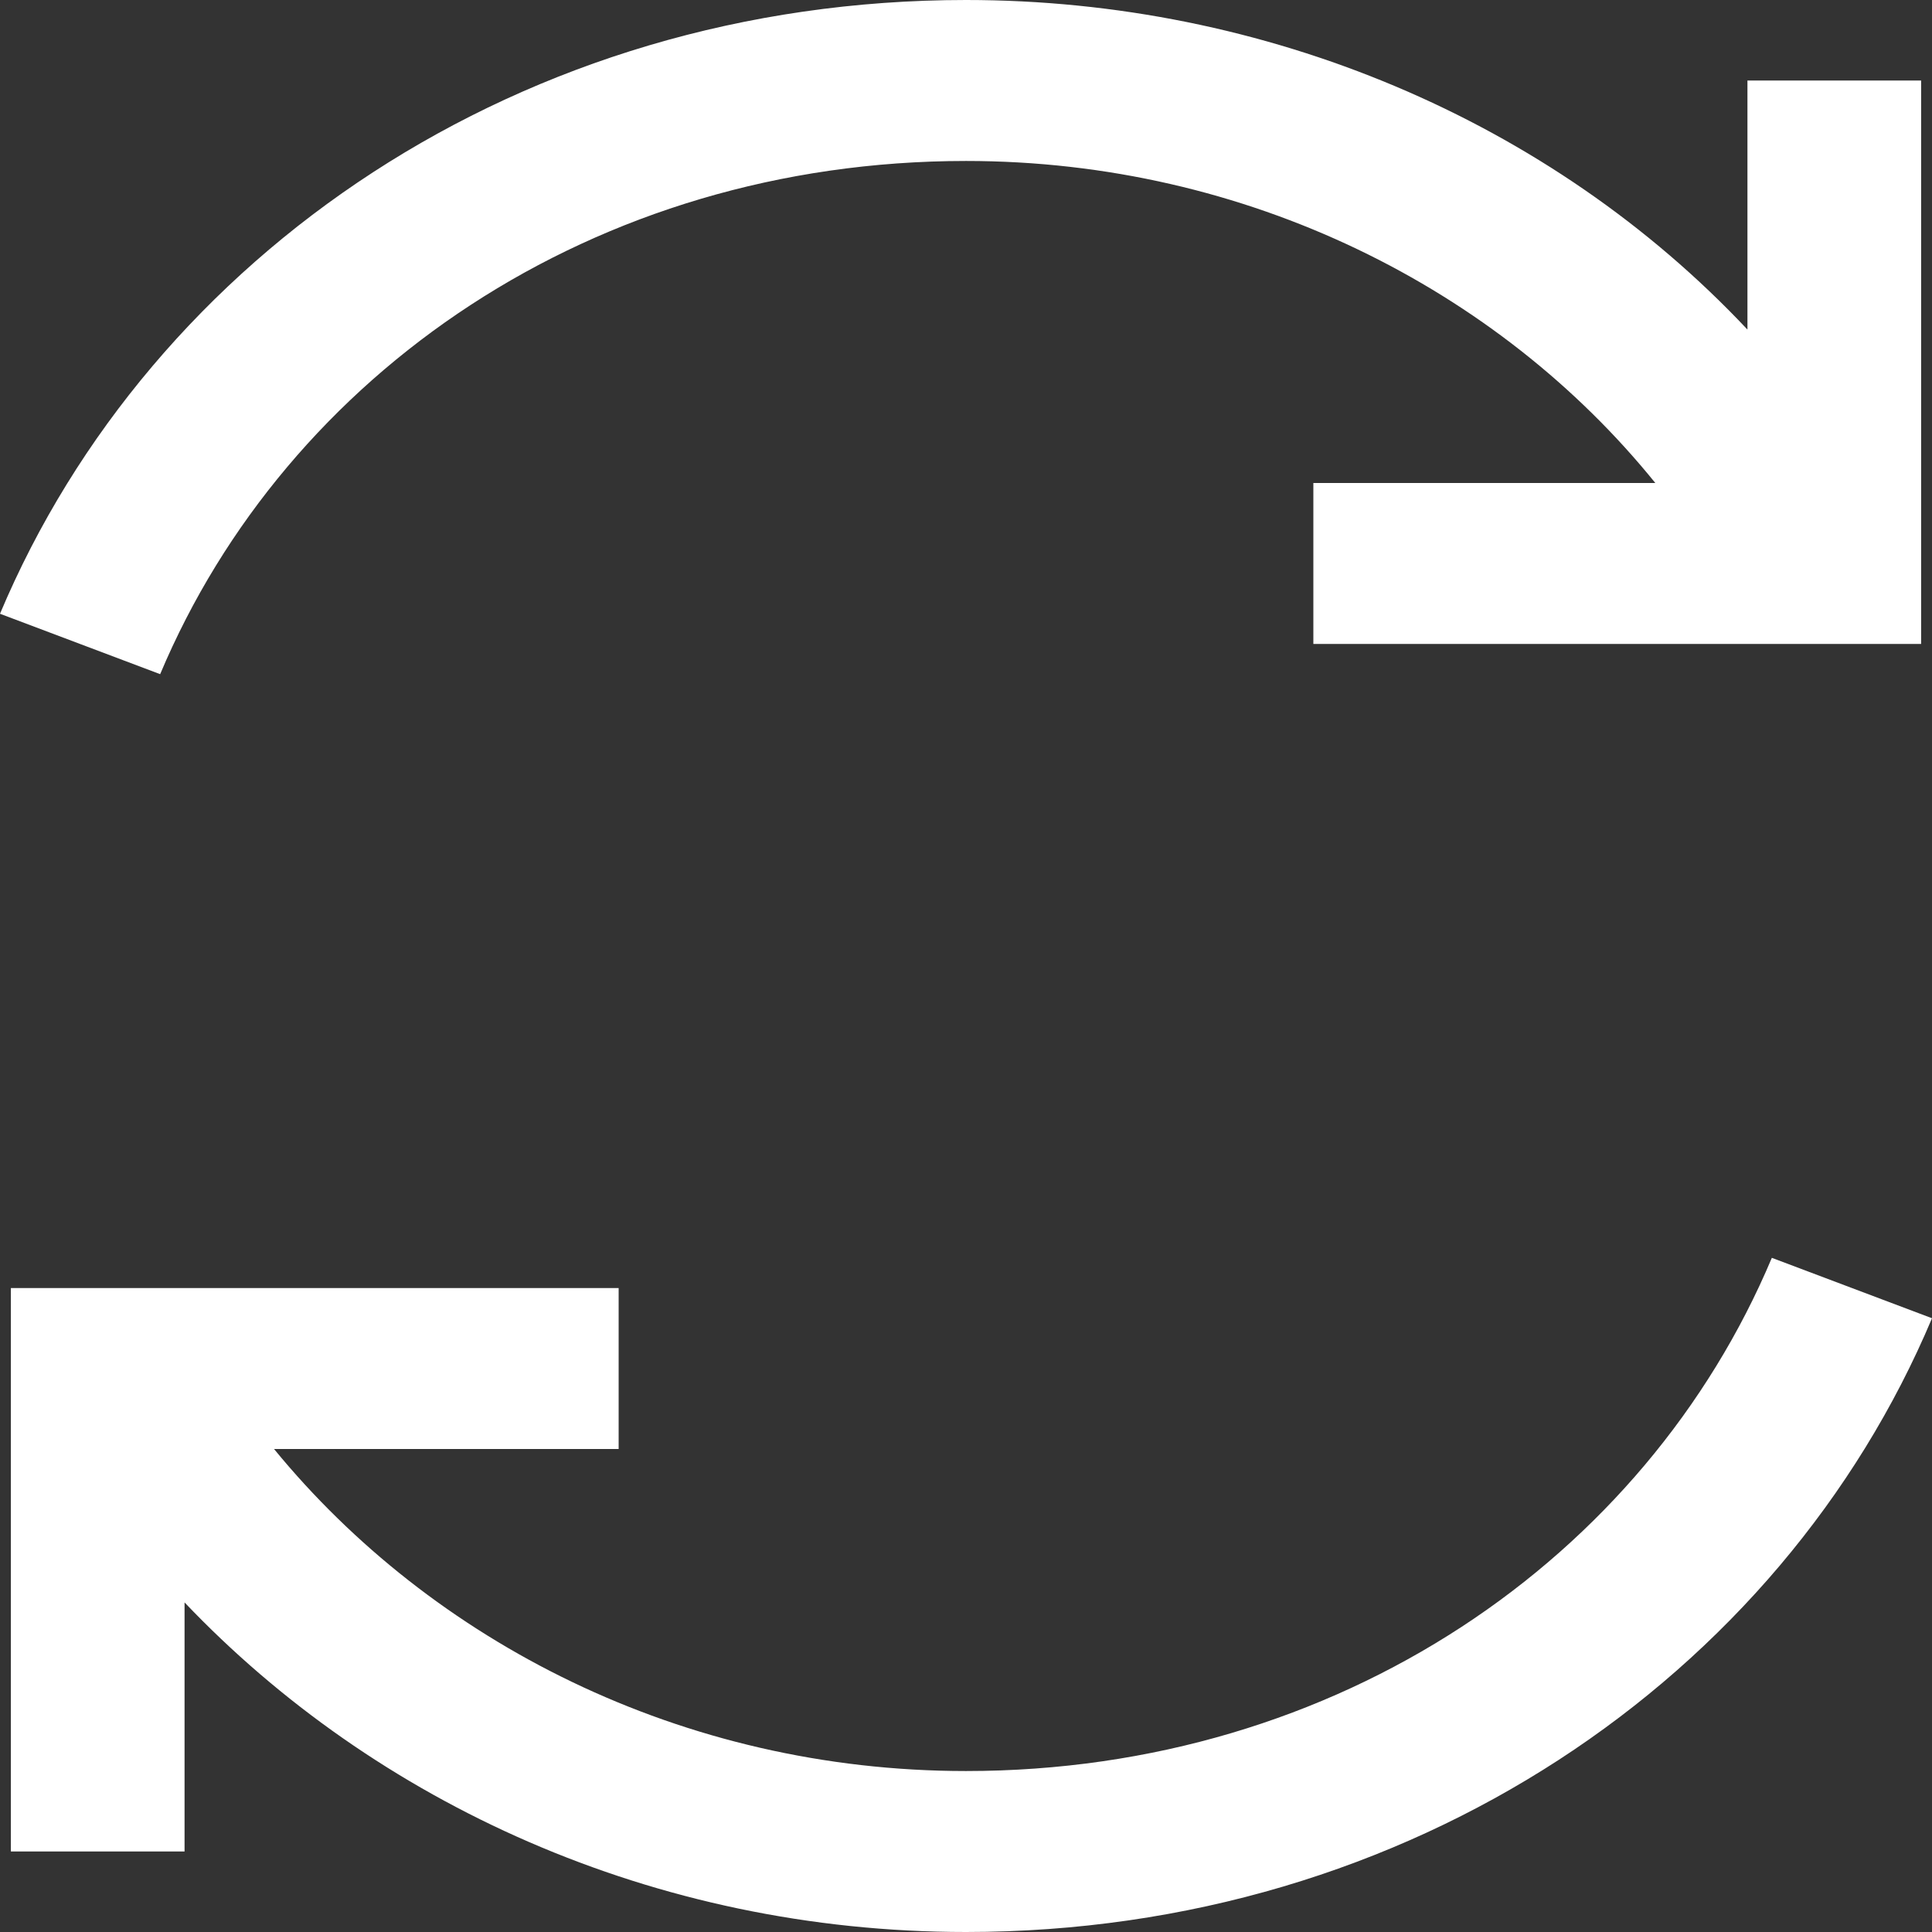 <?xml version="1.0" encoding="UTF-8" standalone="no"?><!-- Generator: Gravit.io --><svg xmlns="http://www.w3.org/2000/svg" xmlns:xlink="http://www.w3.org/1999/xlink" style="isolation:isolate" viewBox="325 50 19 19" width="19pt" height="19pt"><rect x="325" y="50" width="19" height="19" fill="#333333" stroke="none"/><path d=" M 334.5 50 C 330.134 50 326.488 52.502 325 56.036 L 326.575 56.63 C 327.819 53.674 330.837 51.583 334.5 51.583 C 337.268 51.583 339.737 52.842 341.279 54.75 L 337.916 54.75 L 337.916 56.333 L 343.893 56.333 L 343.893 50.792 L 342.185 50.792 L 342.185 53.241 C 340.249 51.182 337.447 50 334.5 50 Z  M 342.425 62.37 C 341.181 65.326 338.163 67.417 334.5 67.417 C 331.702 67.417 329.243 66.14 327.695 64.25 L 331.084 64.25 L 331.084 62.667 L 325.107 62.667 L 325.107 68.208 L 326.815 68.208 L 326.815 65.759 C 328.683 67.722 331.422 69 334.5 69 C 338.866 69 342.512 66.498 344 62.964 L 342.425 62.37 Z " fill="rgb(255,255,255)"/></svg>